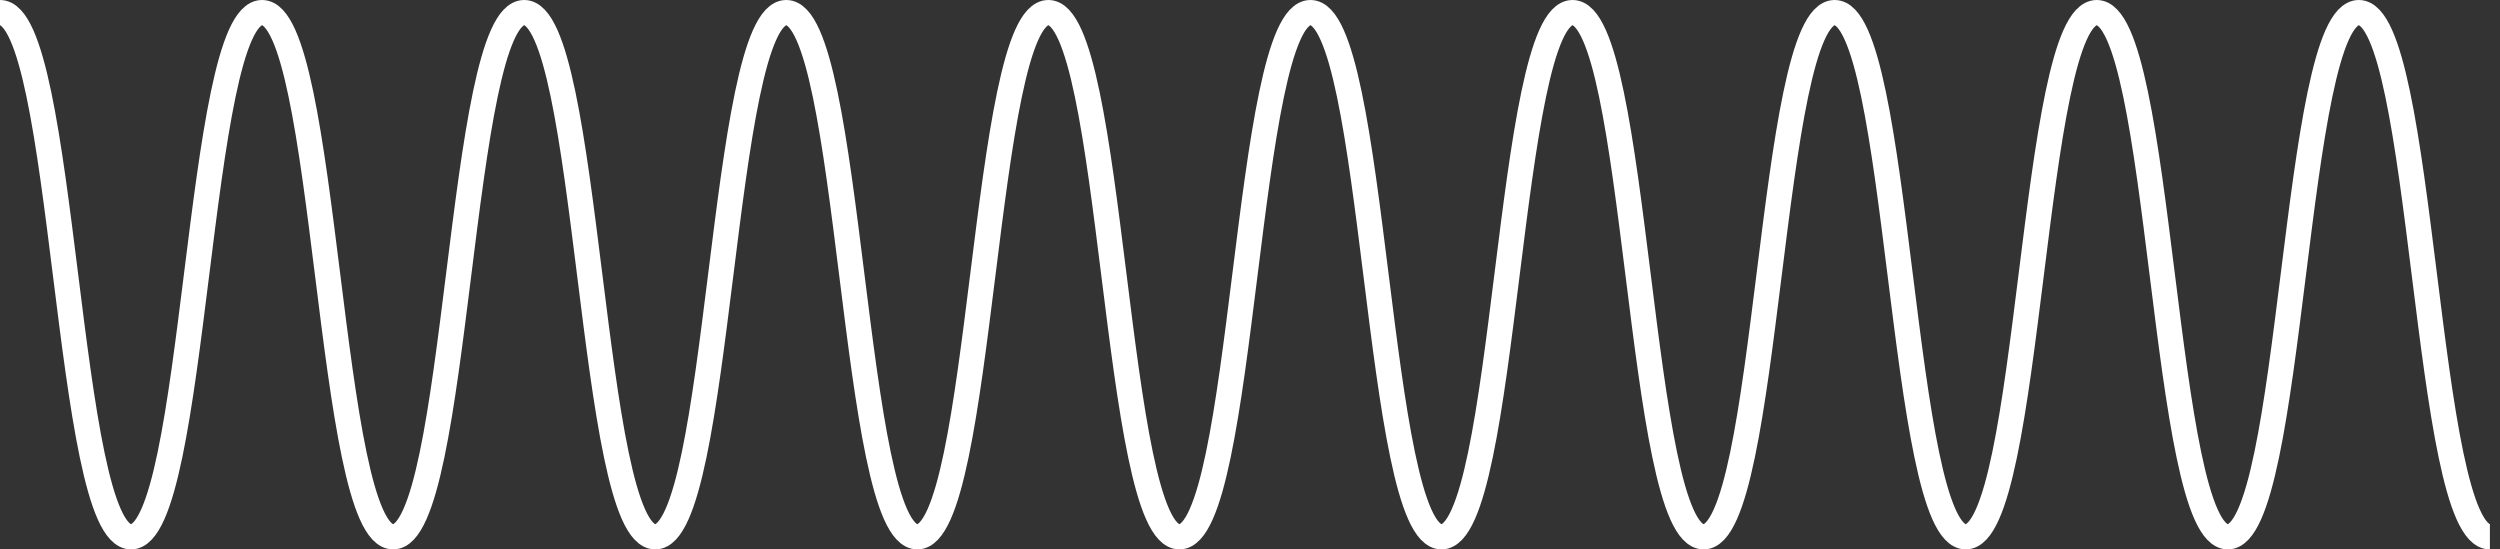 <?xml version="1.0" encoding="utf-8"?>
<!-- Generator: Adobe Illustrator 19.2.1, SVG Export Plug-In . SVG Version: 6.00 Build 0)  -->
<svg version="1.1" id="Layer_1" xmlns="http://www.w3.org/2000/svg" xmlns:xlink="http://www.w3.org/1999/xlink" x="0px" y="0px"
	 viewBox="0 0 99.2 21.8" style="enable-background:new 0 0 99.2 21.8;" xml:space="preserve">
<rect x="0" y="0" width="99.2" height="21.8" fill="#333333" stroke="none"/>
<style type="text/css">
	.st0{fill:none;stroke:#FFFFFF;stroke-miterlimit:10;}
</style>
<path class="st0" d="M0,0.5c2.6,0,2.6,20.8,5.2,20.8c2.6,0,2.6-20.8,5.2-20.8c2.6,0,2.6,20.8,5.2,20.8c2.6,0,2.6-20.8,5.2-20.8
	c2.6,0,2.6,20.8,5.2,20.8c2.6,0,2.6-20.8,5.2-20.8c2.6,0,2.6,20.8,5.2,20.8c2.6,0,2.6-20.8,5.2-20.8c2.6,0,2.6,20.8,5.2,20.8
	c2.6,0,2.6-20.8,5.2-20.8c2.6,0,2.6,20.8,5.2,20.8c2.6,0,2.6-20.8,5.2-20.8c2.6,0,2.6,20.8,5.2,20.8c2.6,0,2.6-20.8,5.2-20.8
	c2.6,0,2.6,20.8,5.2,20.8c2.6,0,2.6-20.8,5.2-20.8c2.6,0,2.6,20.8,5.2,20.8c2.6,0,2.6-20.8,5.2-20.8c2.6,0,2.6,20.8,5.2,20.8"/>
</svg>

